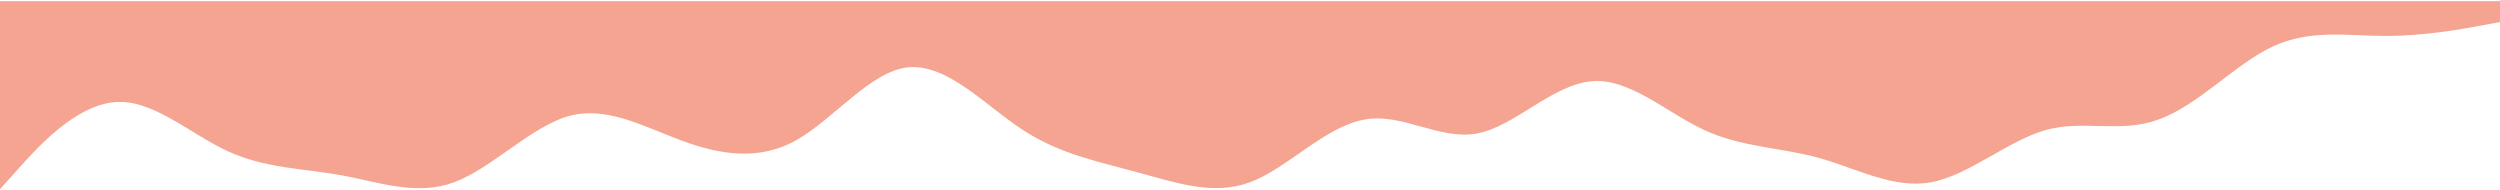 <svg width="1728" height="131" viewBox="0 0 1728 131" fill="none" xmlns="http://www.w3.org/2000/svg">
<path fill-rule="evenodd" clip-rule="evenodd" d="M1728 15.227L1715.04 17.635C1702.08 20.042 1676.16 24.857 1648.8 24.857C1622.88 24.857 1596.96 20.042 1571.04 32.079C1545.12 44.116 1519.2 73.005 1491.84 82.635C1465.92 92.264 1440 82.635 1414.08 89.857C1388.16 97.079 1360.8 121.153 1334.88 125.968C1308.96 130.783 1283.04 116.338 1257.12 109.116C1231.2 101.894 1203.84 101.894 1177.92 89.857C1152 77.82 1126.08 53.746 1100.16 56.153C1072.8 58.56 1046.88 87.449 1020.96 92.264C995.04 97.079 969.12 77.82 943.2 82.635C915.84 87.449 889.92 116.338 864 125.968C838.08 135.598 812.16 125.968 784.8 118.746C758.88 111.523 732.96 106.709 707.04 89.857C681.12 73.005 655.2 44.116 627.84 46.523C601.92 48.931 576 82.635 550.08 97.079C524.16 111.523 496.8 106.709 470.88 97.079C444.96 87.449 419.04 73.005 393.12 80.227C367.2 87.449 339.84 116.338 313.92 125.968C288 135.598 262.08 125.968 236.16 121.153C208.8 116.338 182.88 116.338 156.96 104.301C131.04 92.264 105.12 68.19 79.2 70.597C51.84 73.005 25.92 101.894 12.96 116.338L-1.90735e-05 130.783V0.783H12.96C25.92 0.783 51.84 0.783 79.2 0.783C105.12 0.783 131.04 0.783 156.96 0.783C182.88 0.783 208.8 0.783 236.16 0.783C262.08 0.783 288 0.783 313.92 0.783C339.84 0.783 367.2 0.783 393.12 0.783C419.04 0.783 444.96 0.783 470.88 0.783C496.8 0.783 524.16 0.783 550.08 0.783C576 0.783 601.92 0.783 627.84 0.783C655.2 0.783 681.12 0.783 707.04 0.783C732.96 0.783 758.88 0.783 784.8 0.783C812.16 0.783 838.08 0.783 864 0.783C889.92 0.783 915.84 0.783 943.2 0.783C969.12 0.783 995.04 0.783 1020.96 0.783C1046.88 0.783 1072.8 0.783 1100.16 0.783C1126.08 0.783 1152 0.783 1177.92 0.783C1203.84 0.783 1231.2 0.783 1257.12 0.783C1283.04 0.783 1308.96 0.783 1334.88 0.783C1360.8 0.783 1388.16 0.783 1414.08 0.783C1440 0.783 1465.92 0.783 1491.84 0.783C1519.2 0.783 1545.12 0.783 1571.04 0.783C1596.96 0.783 1622.88 0.783 1648.8 0.783C1676.16 0.783 1702.08 0.783 1715.04 0.783H1728V15.227Z" fill="#EB5937" fill-opacity="0.55"/>
</svg>
